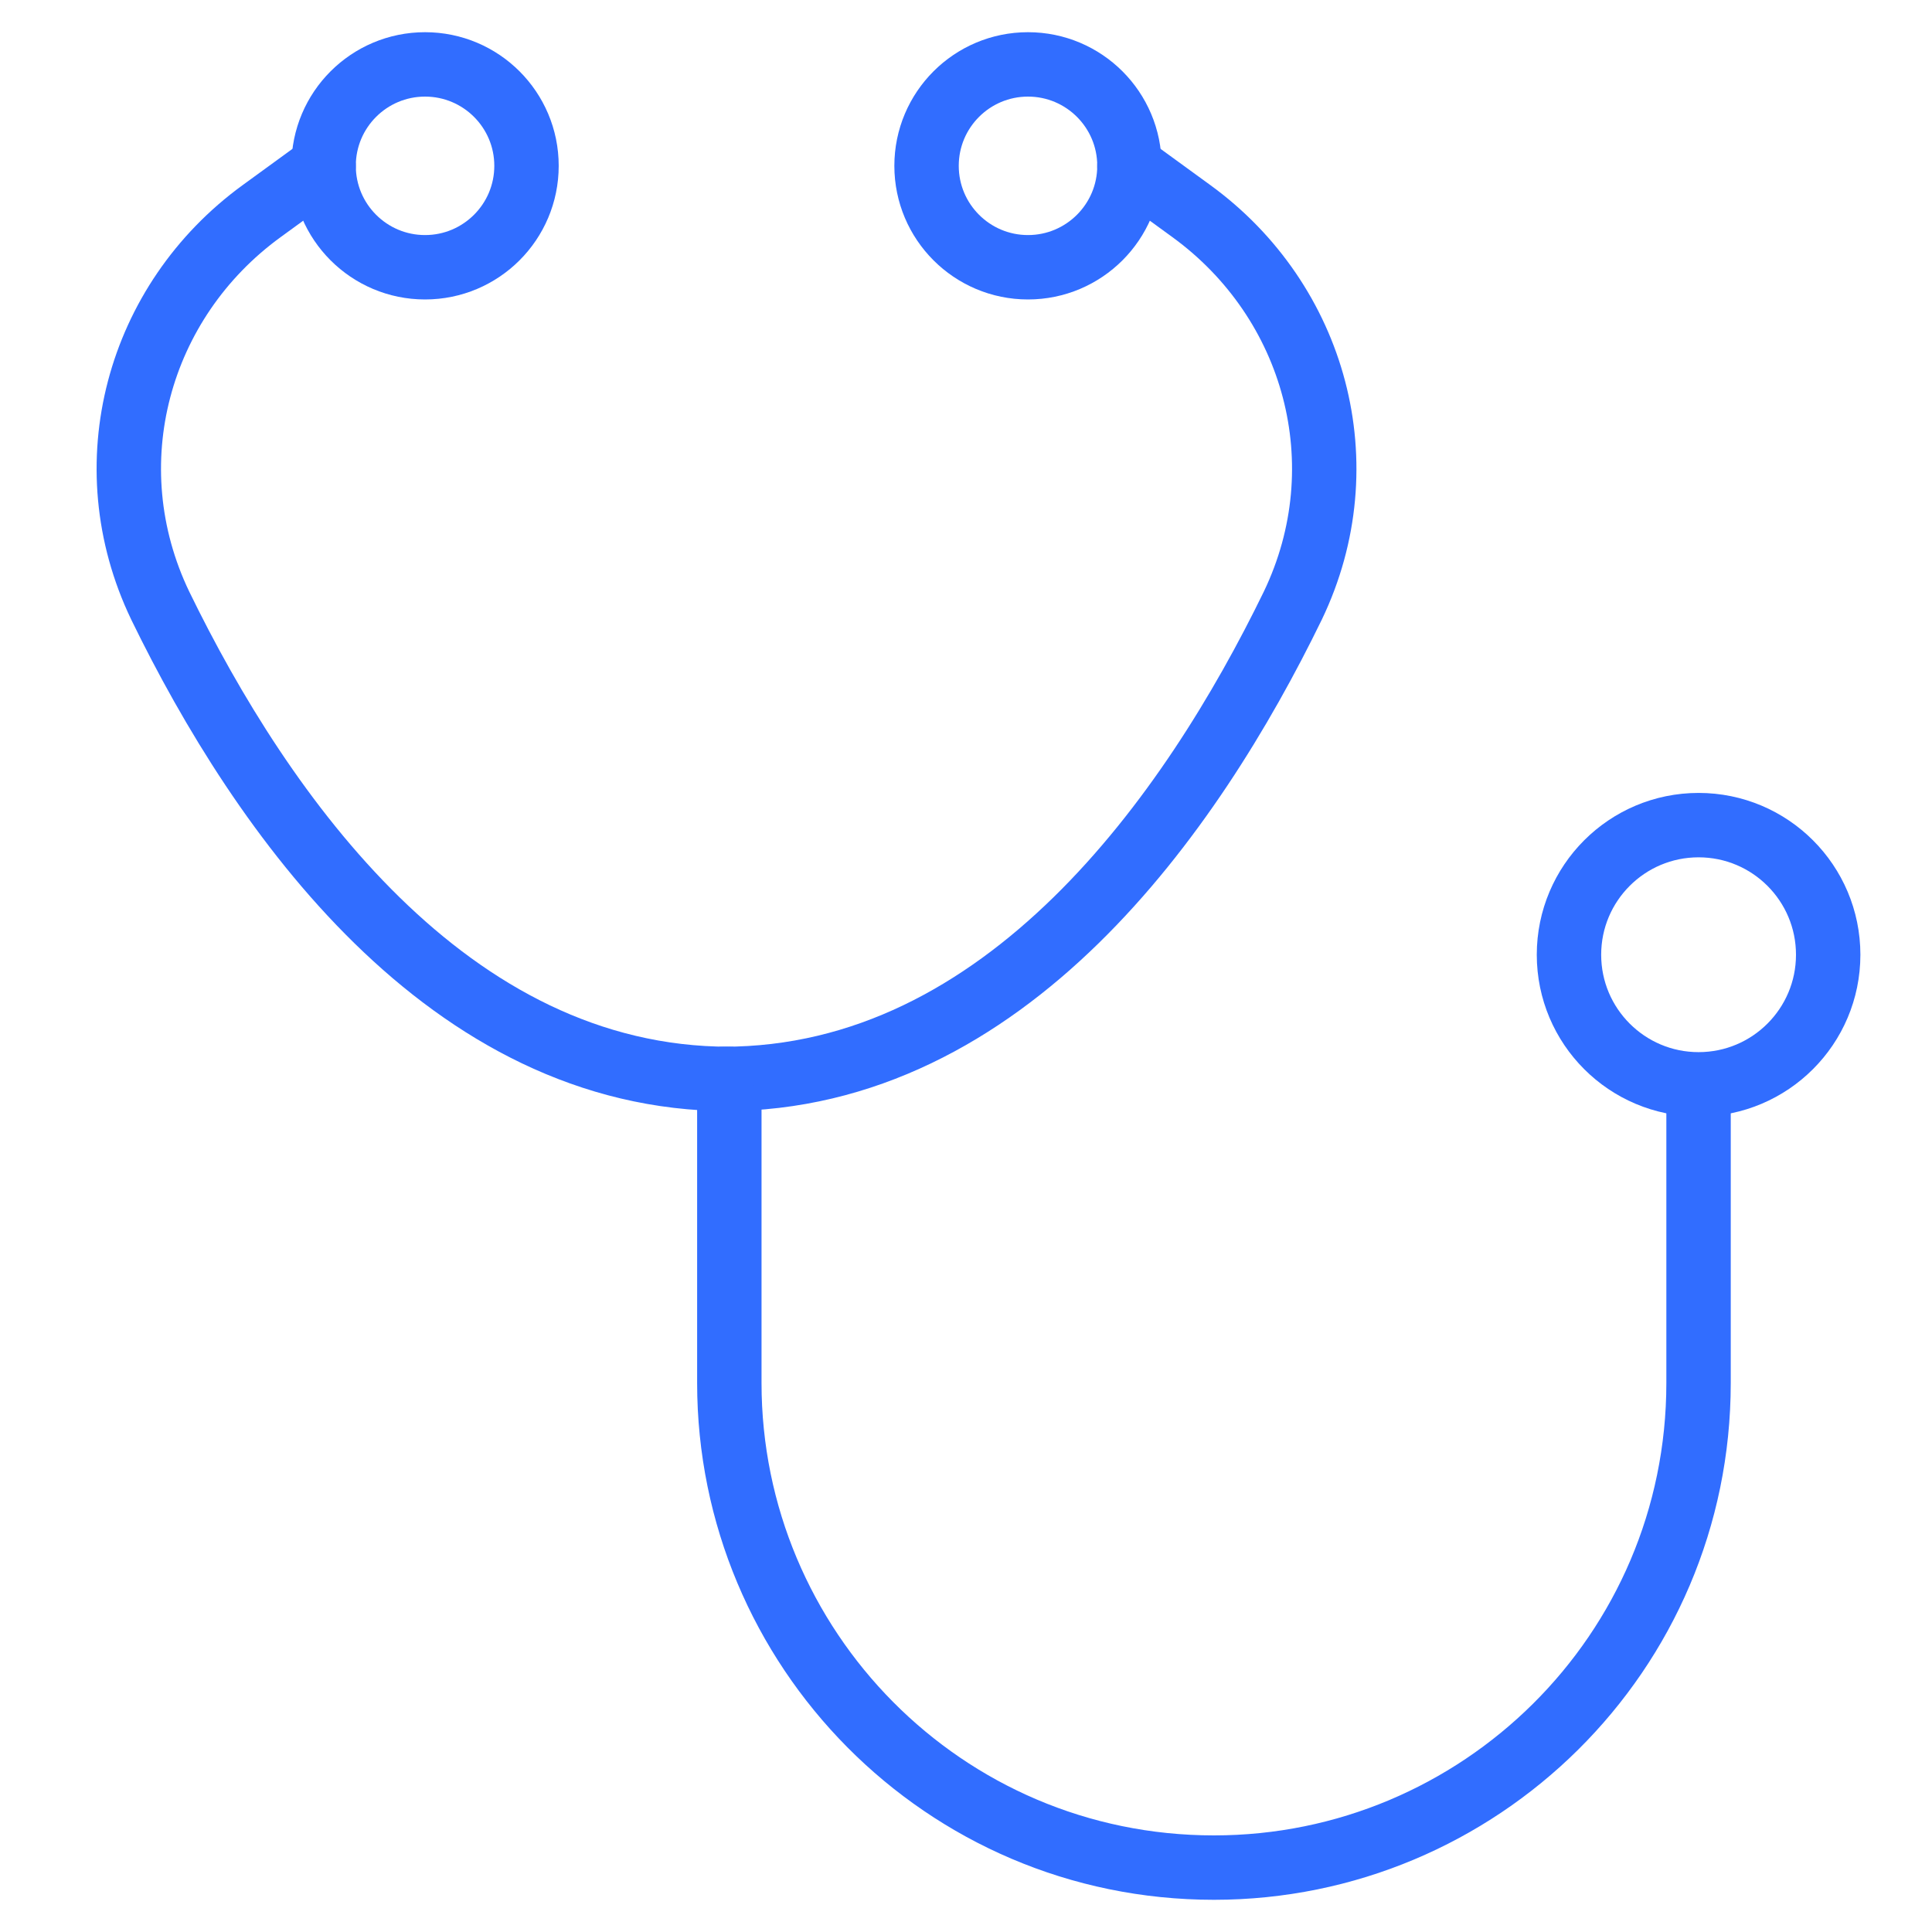 <svg width="60" height="60" viewBox="0 0 60 60" fill="none" xmlns="http://www.w3.org/2000/svg">
<path d="M13.2 8.3C14.94 8.3 16.351 6.889 16.351 5.15C16.351 3.41 14.94 2 13.2 2C11.461 2 10.05 3.41 10.05 5.15C10.05 6.889 11.461 8.3 13.2 8.3Z" stroke="#316DFF" stroke-width="2" stroke-miterlimit="10" stroke-linecap="round" stroke-linejoin="round"/>
<path d="M31.925 8.3C33.665 8.3 35.076 6.889 35.076 5.15C35.076 3.41 33.665 2 31.925 2C30.186 2 28.775 3.41 28.775 5.15C28.775 6.889 30.186 8.3 31.925 8.3Z" stroke="#316DFF" stroke-width="2" stroke-miterlimit="10" stroke-linecap="round" stroke-linejoin="round"/>
<path d="M10.05 5.156L8.125 6.557C4.275 9.357 2.876 14.432 4.976 18.807C8.126 25.282 13.9 33.507 22.65 33.507" stroke="#316DFF" stroke-width="2" stroke-miterlimit="10" stroke-linecap="round" stroke-linejoin="round"/>
<path d="M35.075 5.156L37 6.557C40.85 9.357 42.25 14.432 40.15 18.807C37 25.282 31.225 33.507 22.475 33.507" stroke="#316DFF" stroke-width="2" stroke-miterlimit="10" stroke-linecap="round" stroke-linejoin="round"/>
<path d="M52.75 34.375V42.95C52.75 51.35 45.925 58 37.701 58C29.301 58 22.65 51.175 22.65 42.95V34.375" stroke="#316DFF" stroke-width="2" stroke-miterlimit="10" stroke-linecap="round" stroke-linejoin="round"/>
<path d="M52.751 33.675C54.974 33.675 56.776 31.873 56.776 29.65C56.776 27.427 54.974 25.625 52.751 25.625C50.528 25.625 48.726 27.427 48.726 29.65C48.726 31.873 50.528 33.675 52.751 33.675Z" stroke="#316DFF" stroke-width="2" stroke-miterlimit="10" stroke-linecap="round" stroke-linejoin="round"/>
</svg>
